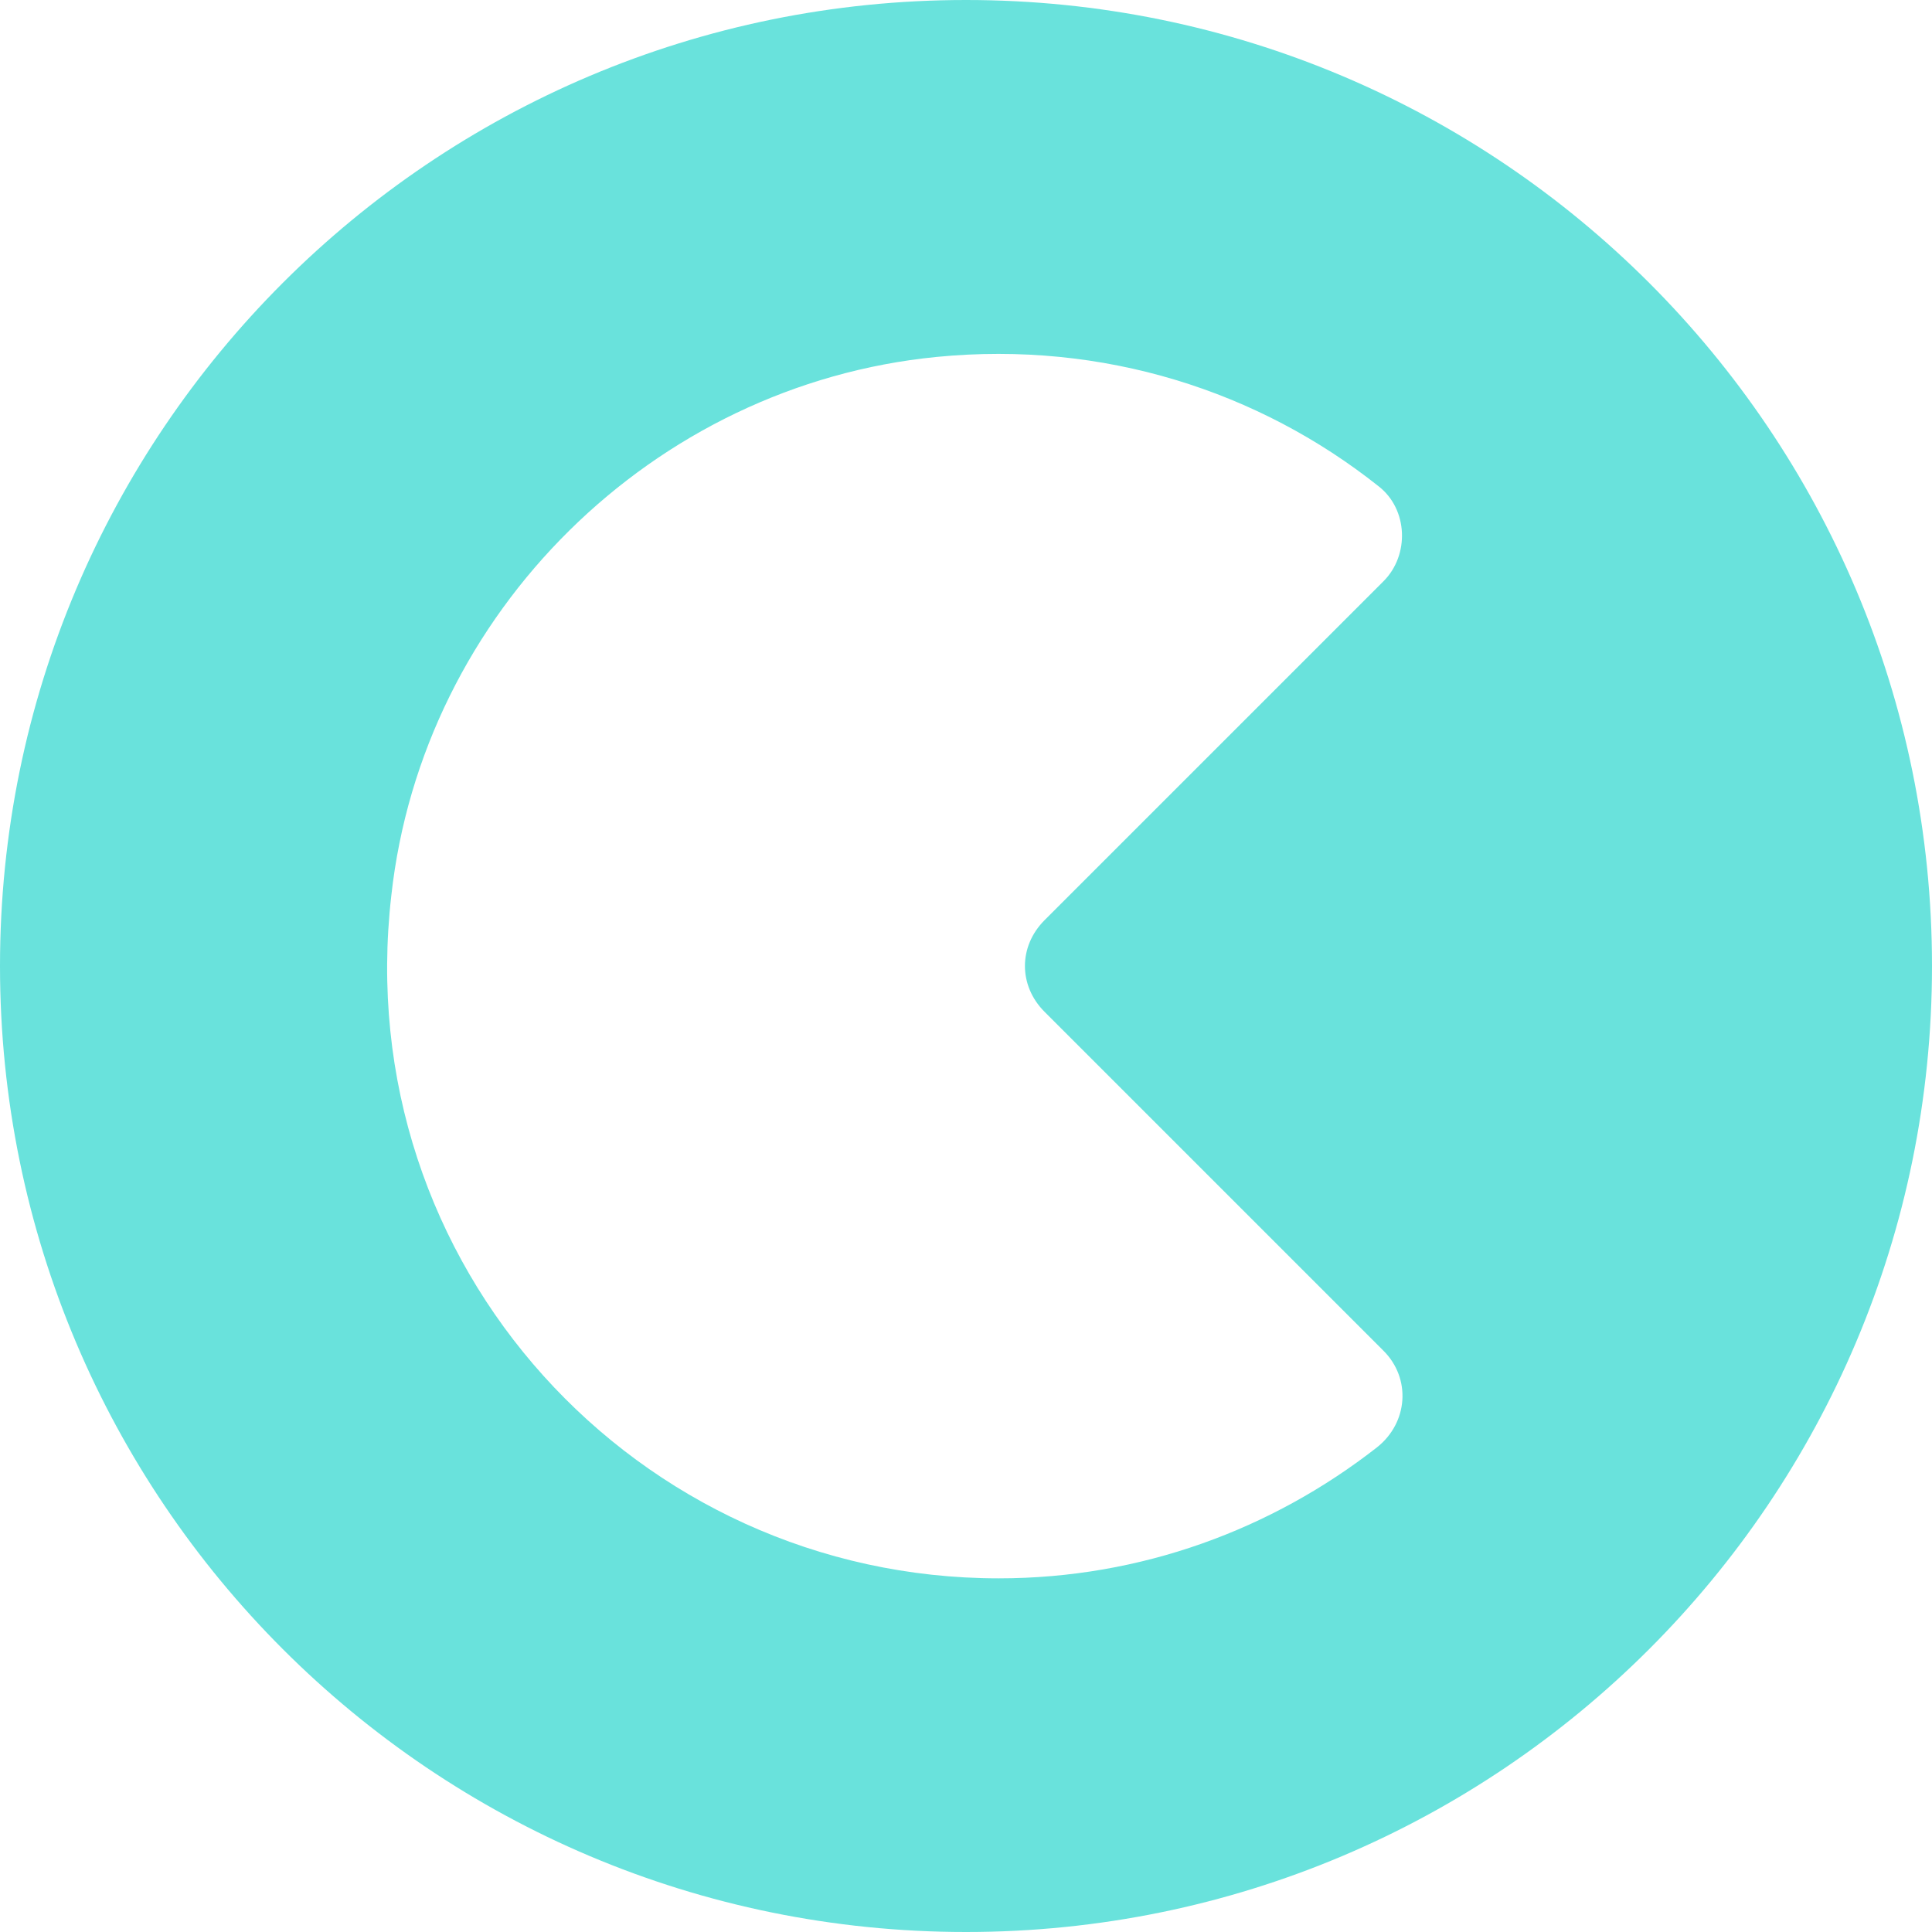 <svg width="96" height="96" viewBox="0 0 96 96" fill="none" xmlns="http://www.w3.org/2000/svg">
<path d="M48 0C21.478 0 0 21.478 0 48C0 74.522 21.478 96 48 96C74.522 96 96 74.522 96 48C96 21.478 74.522 0 48 0ZM51.905 50.278L68.746 67.119C70.129 68.502 69.966 70.698 68.42 71.919C63.214 75.987 56.705 78.427 49.627 78.427C31.648 78.427 17.329 62.888 19.444 44.502C20.99 30.427 32.461 19.119 46.536 17.736C54.834 16.922 62.563 19.444 68.502 24.163C69.966 25.302 70.047 27.58 68.746 28.881L51.905 45.722C50.603 47.024 50.603 48.976 51.905 50.278Z" fill="#69E2DC"/>
</svg>
